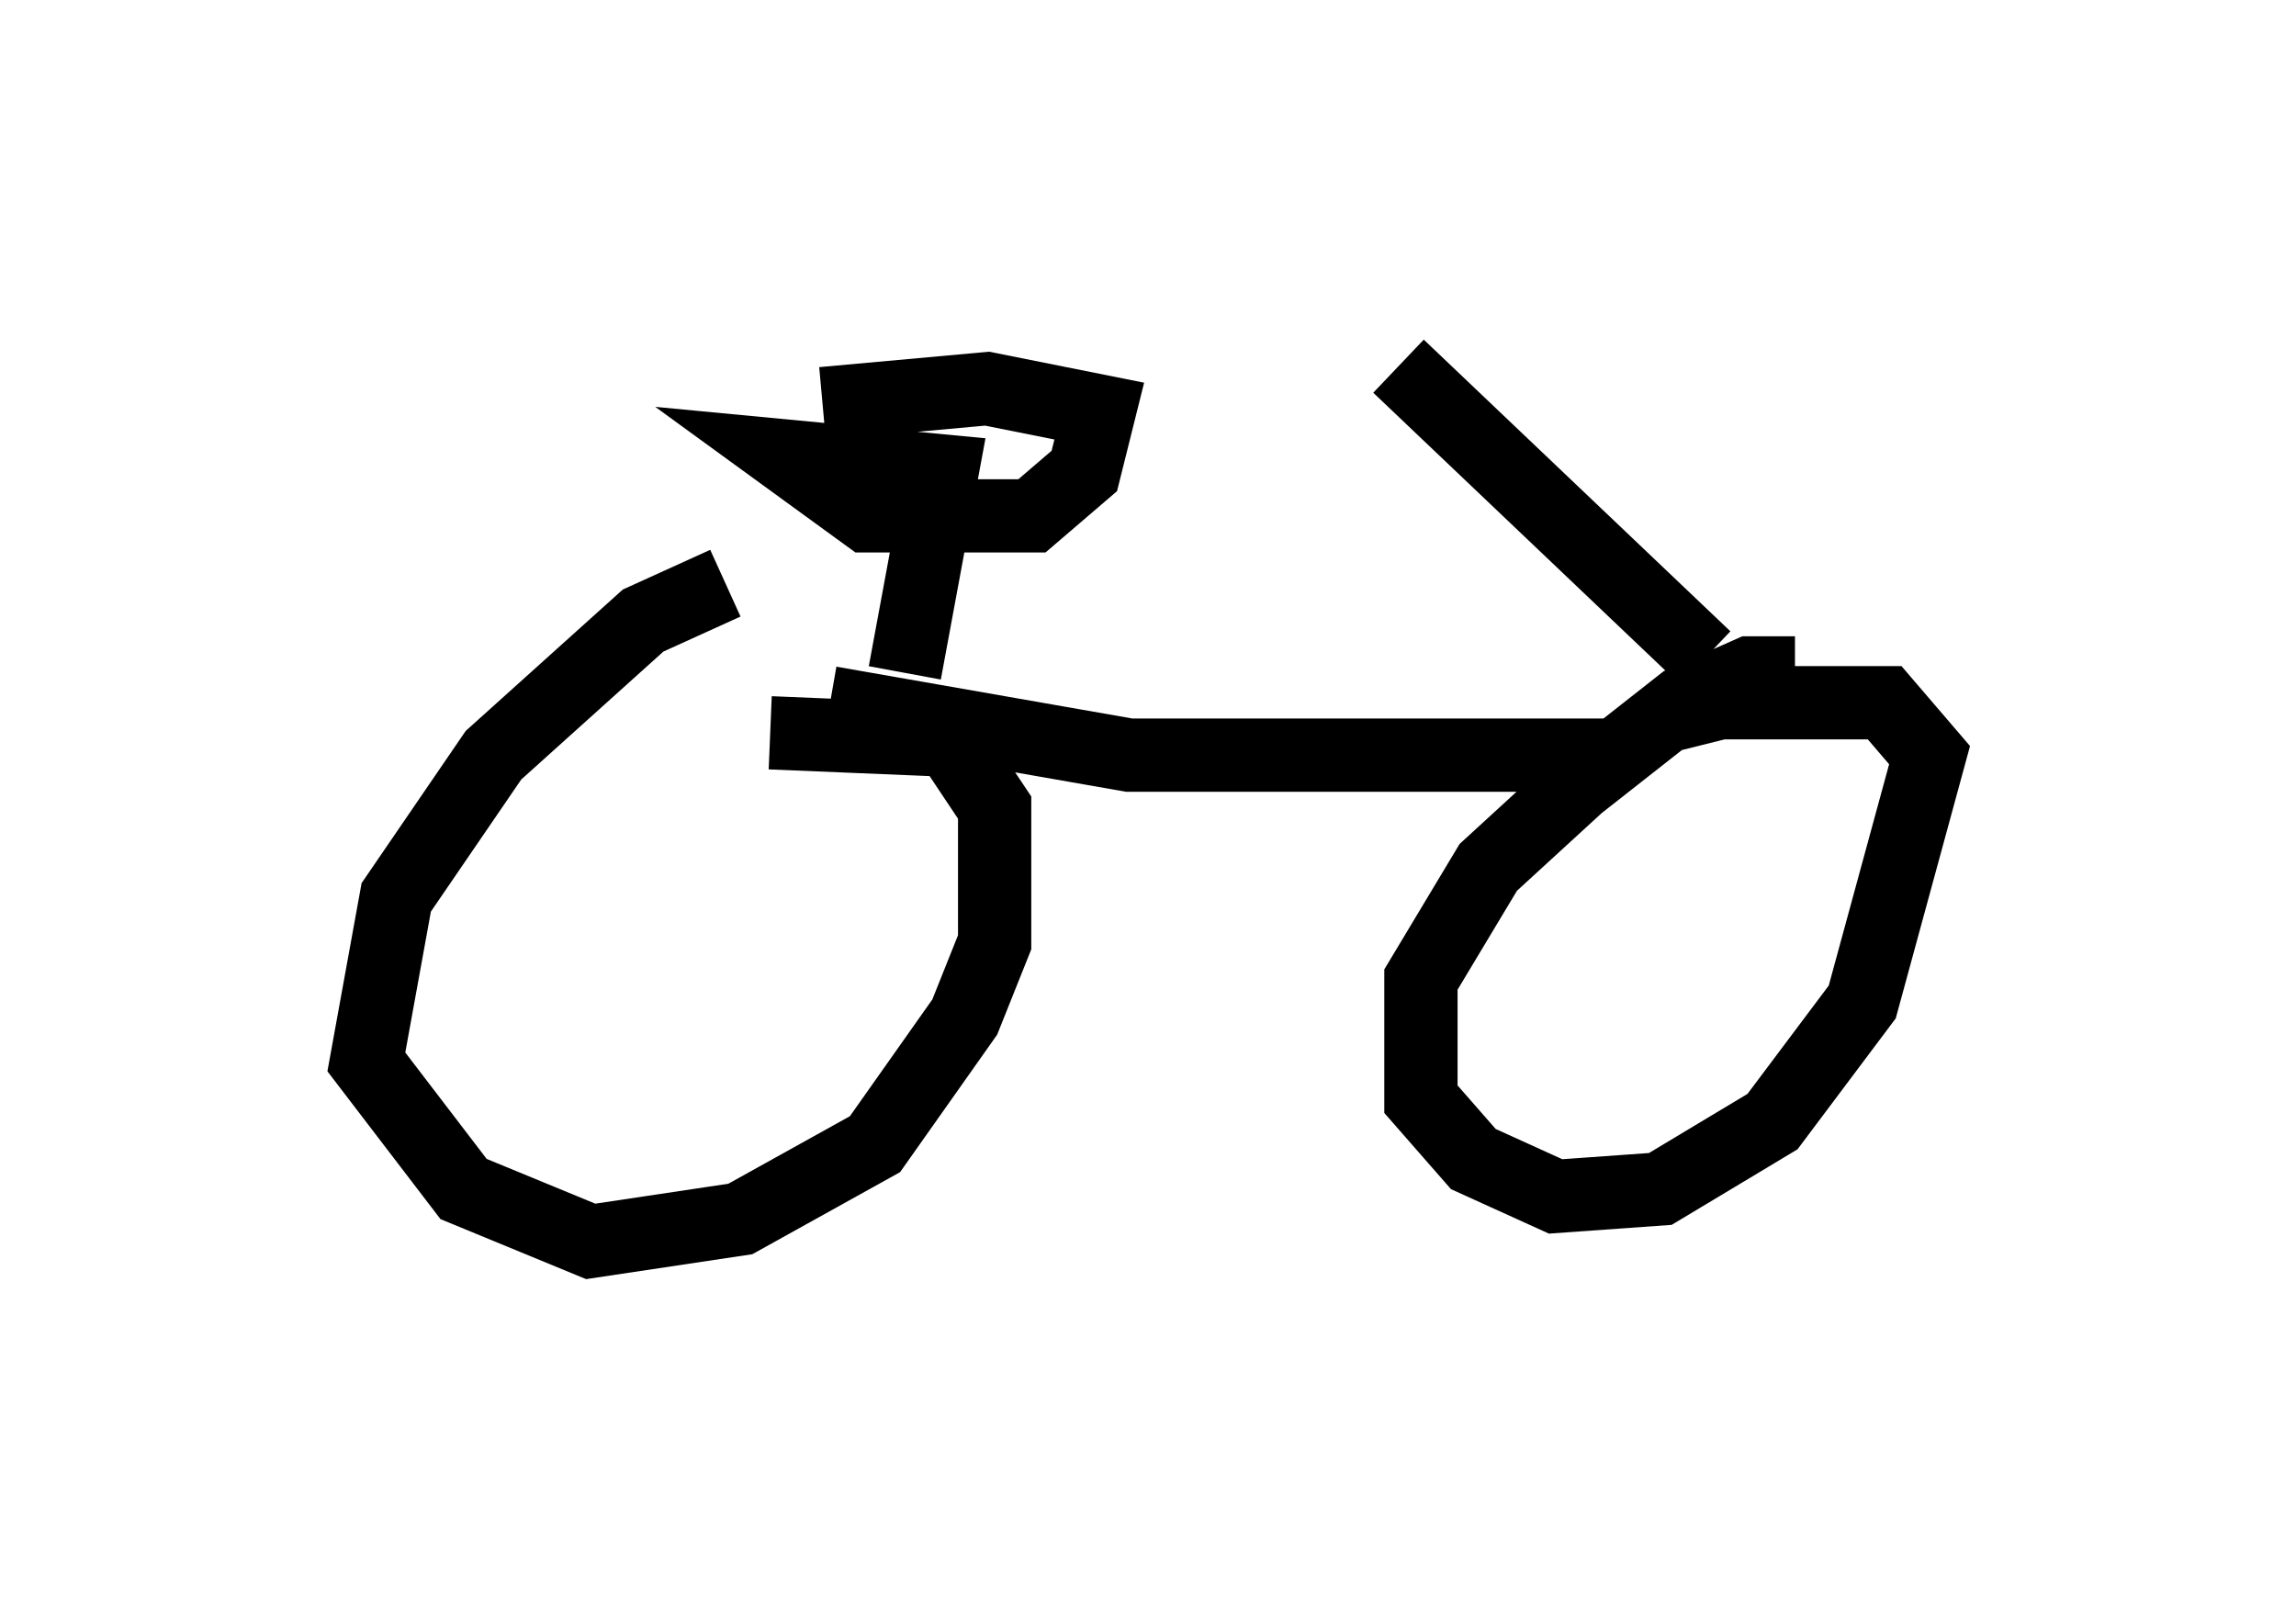<?xml version="1.0" encoding="utf-8" ?>
<svg baseProfile="full" height="21.944" version="1.1" width="31.336" xmlns="http://www.w3.org/2000/svg" xmlns:ev="http://www.w3.org/2001/xml-events" xmlns:xlink="http://www.w3.org/1999/xlink"><defs /><rect fill="white" height="21.944" width="31.336" x="0" y="0" /><path d="M10.308, 7.96 m-0.408, 0.0 l-1.123, 0.51 -2.042, 1.838 l-1.327, 1.94 -0.408, 2.246 l1.327, 1.735 1.735, 0.715 l2.042, -0.306 1.838, -1.021 l1.225, -1.735 0.408, -1.021 l0.0, -1.838 -0.613, -0.919 l-2.45, -0.102 m13.986, -0.817 l-0.613, 0.0 -0.919, 0.408 l-1.429, 1.123 -1.225, 1.123 l-0.919, 1.531 0.0, 1.633 l0.715, 0.817 1.123, 0.51 l1.429, -0.102 1.531, -0.919 l1.225, -1.633 0.919, -3.369 l-0.613, -0.715 -2.246, 0.0 l-0.817, 0.204 m0.613, -0.817 l-4.185, -3.981 m-7.758, 4.594 l4.083, 0.715 6.635, 0.0 m-9.698, -1.123 l0.51, -2.756 -2.144, -0.204 l1.123, 0.817 2.246, 0.0 l0.715, -0.613 0.204, -0.817 l-1.531, -0.306 -2.246, 0.204 " fill="none" stroke="black" stroke-width="1" /></svg>